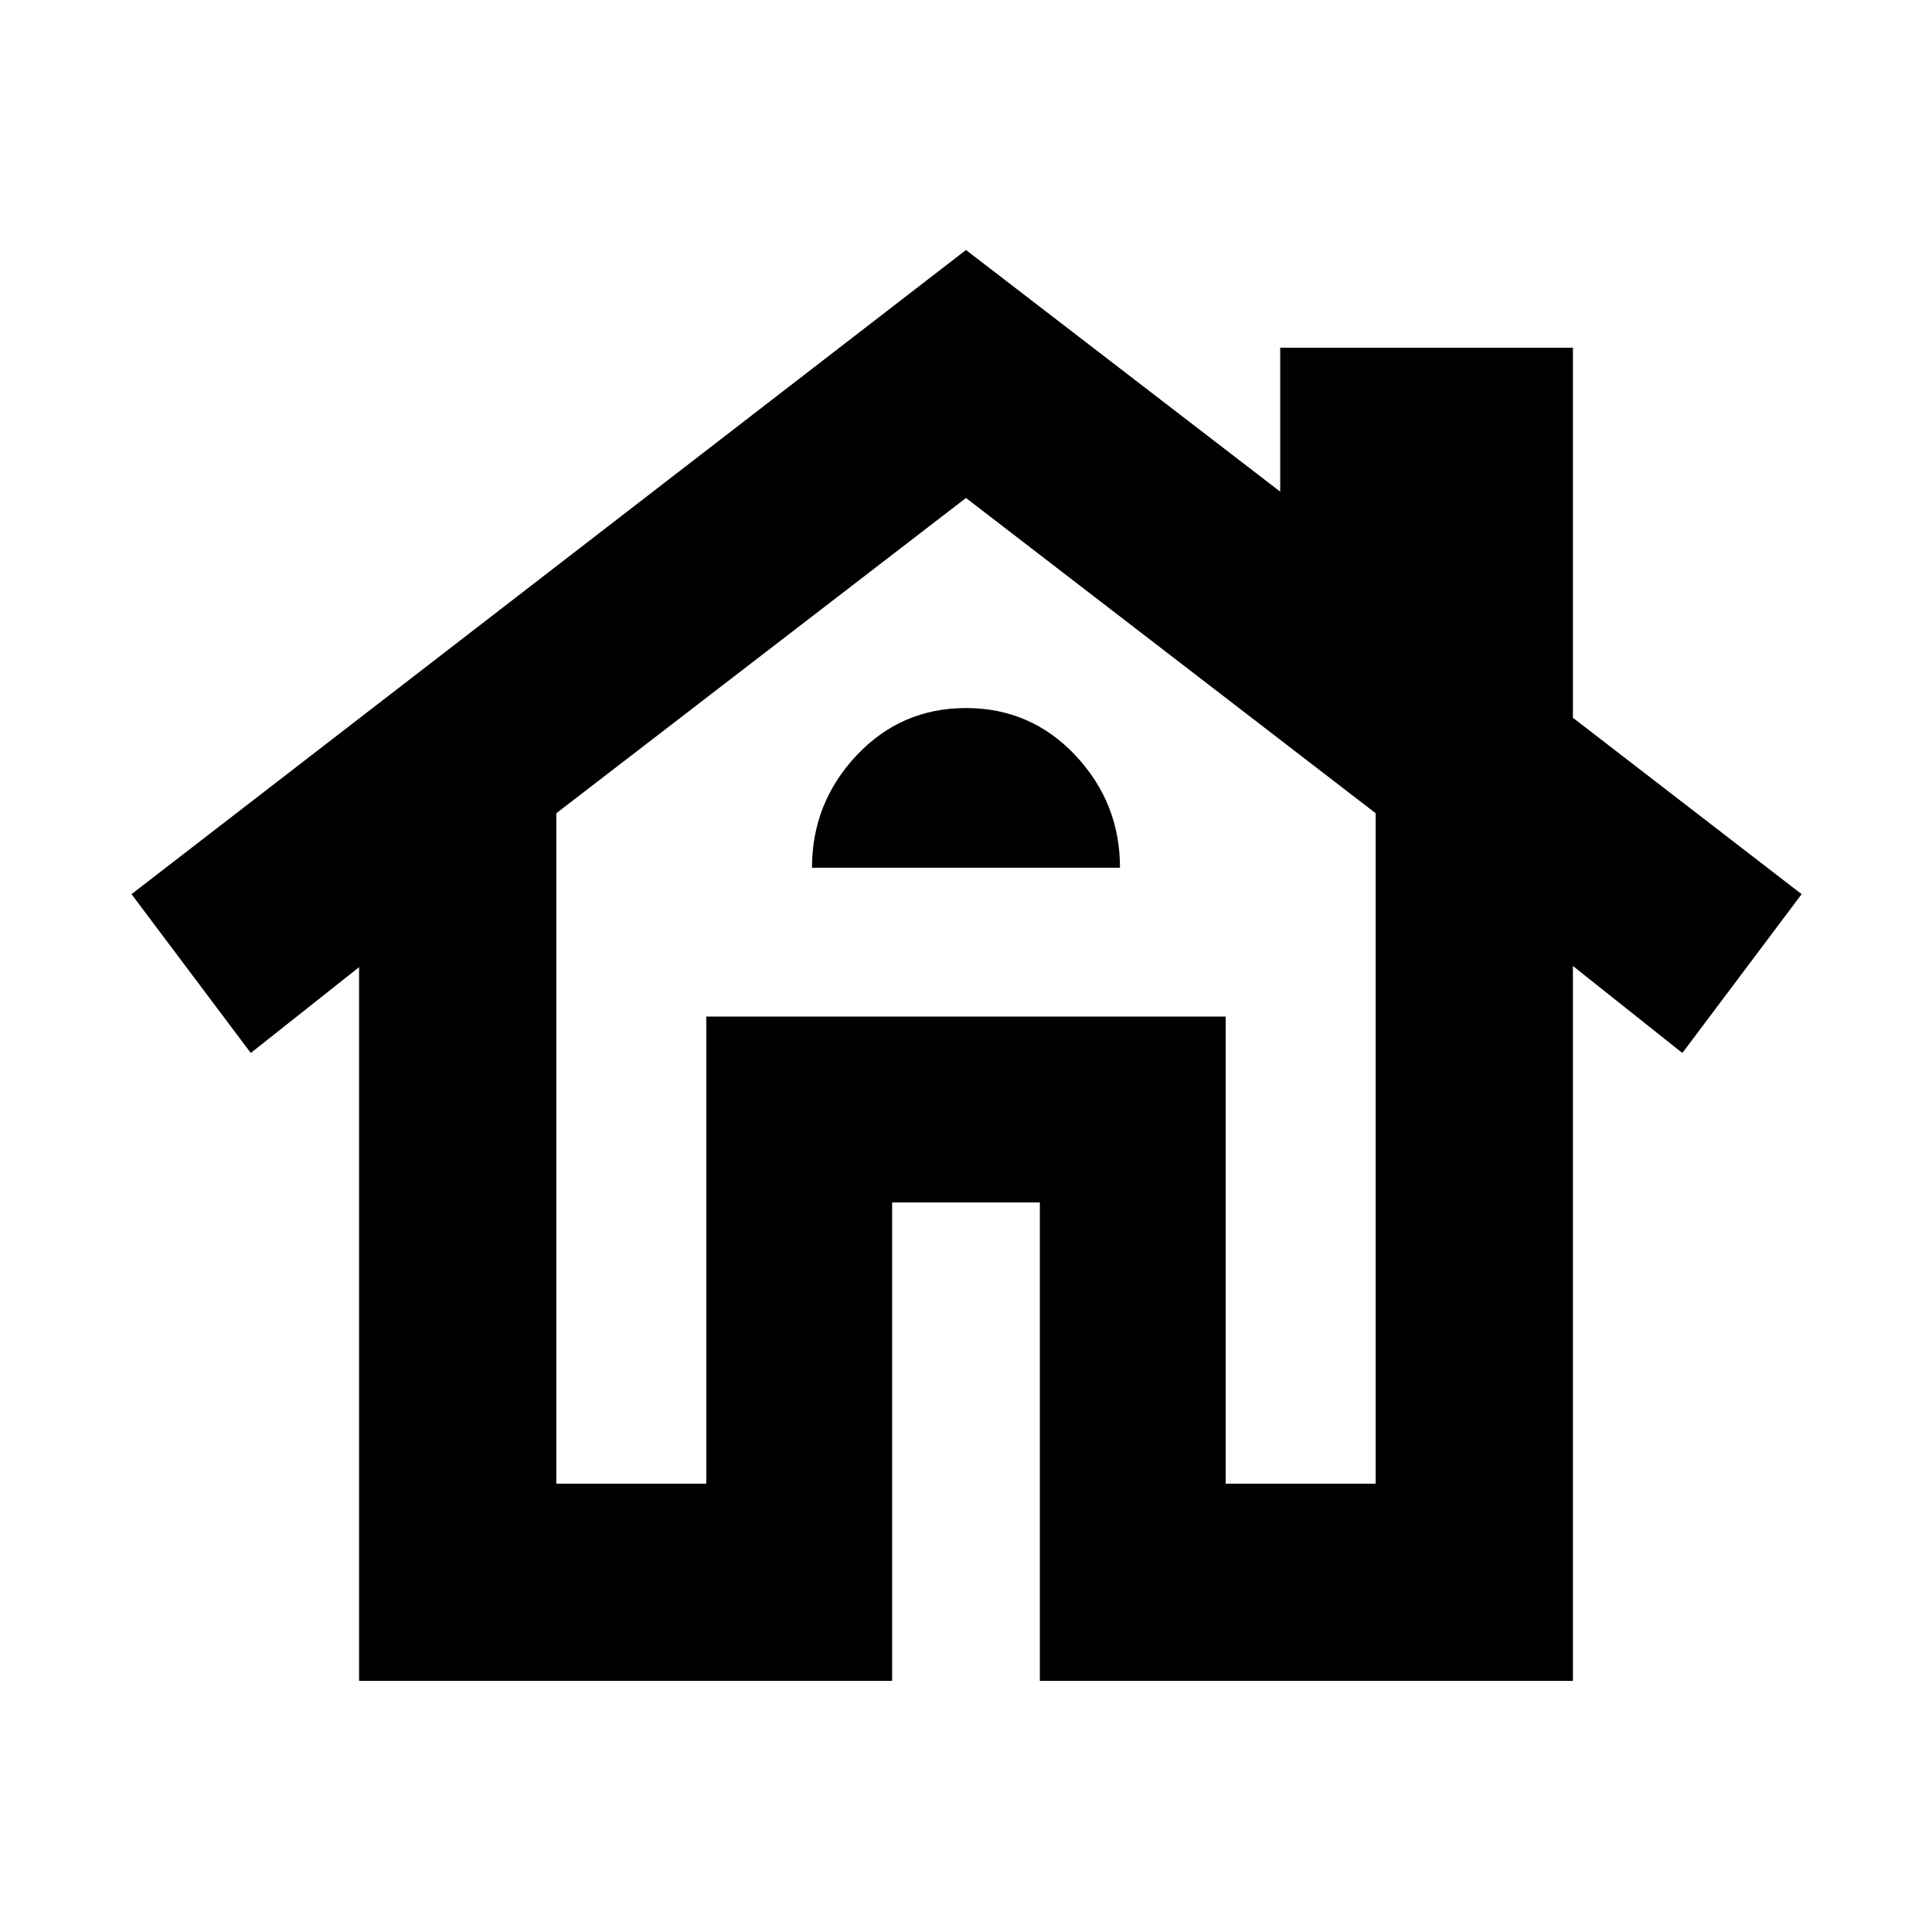<svg xmlns="http://www.w3.org/2000/svg" height="20" viewBox="0 -960 960 960" width="20"><path d="M178.43-124.78v-354.65l-53.82 42.65-59.26-78.92L480-835.78 636.13-715.7v-71.52h145.44v183.87l113.65 87.65-59.26 78.92L781.57-480v355.22H516.7v-237.74h-73.4v237.74H178.43Zm98.01-98h74.52v-232.09h258.08v232.09h74.52v-333.13L480-712.56 276.44-555.91v333.13Zm127.04-306.04h153.04q0-32.27-22.13-55.81T480-608.17q-32.26 0-54.39 23.54-22.13 23.54-22.13 55.81Zm-52.52 306.04v-232.09h258.08v232.09-232.09H350.96v232.09Z"/></svg>
